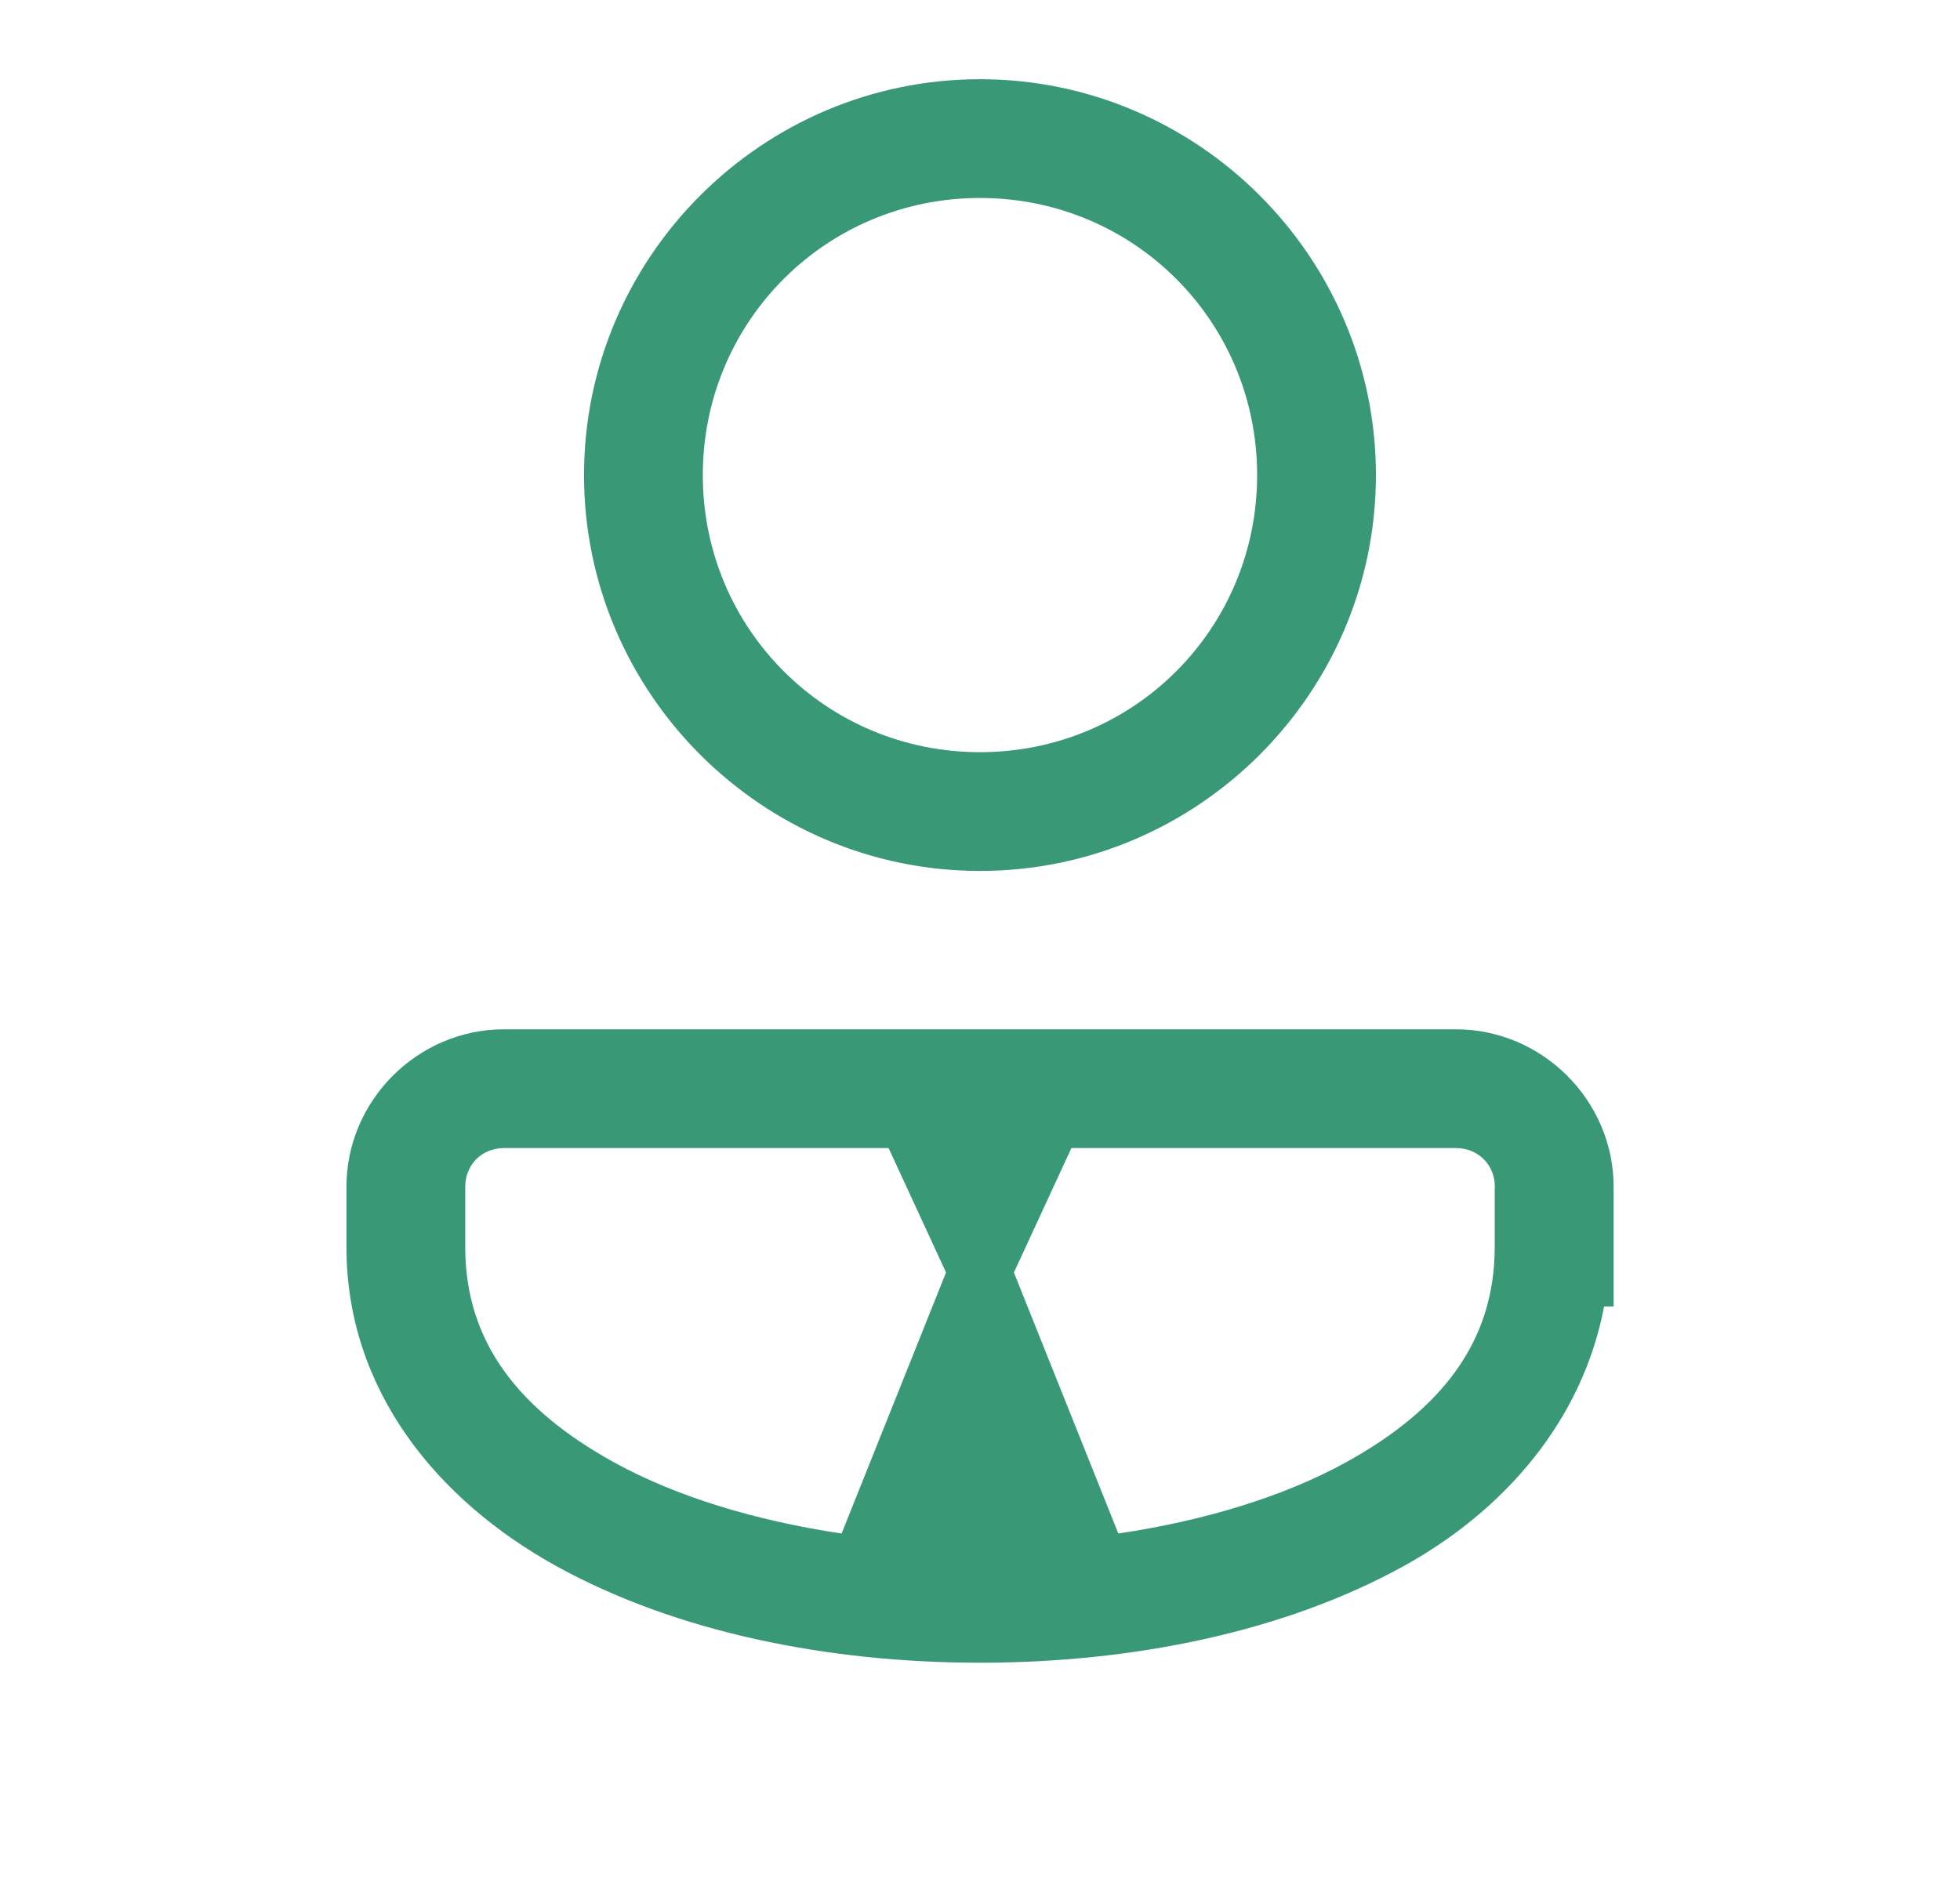 <svg width="33" height="32" viewBox="0 0 33 32" fill="none" xmlns="http://www.w3.org/2000/svg">
<path d="M16.5 1.334C12.83 1.334 9.833 4.331 9.833 8.001C9.833 11.671 12.83 14.667 16.5 14.667C20.17 14.667 23.166 11.671 23.166 8.001C23.166 4.331 20.17 1.334 16.5 1.334ZM16.5 3.334C19.089 3.334 21.166 5.411 21.166 8.001C21.166 10.59 19.089 12.667 16.5 12.667C13.911 12.667 11.833 10.59 11.833 8.001C11.833 5.411 13.911 3.334 16.5 3.334ZM8.485 17.334C7.032 17.334 5.833 18.533 5.833 19.986V21.001C5.833 23.403 7.353 25.262 9.371 26.376C11.389 27.489 13.945 28.001 16.5 28.001C19.054 28.001 21.61 27.489 23.629 26.376C25.349 25.426 26.645 23.909 27.008 22.001H27.168V19.986C27.168 18.533 25.967 17.334 24.514 17.334H8.485ZM8.485 19.334H14.961L15.928 21.429L14.17 25.825C12.731 25.611 11.389 25.206 10.337 24.626C8.73 23.739 7.833 22.598 7.833 21.001V19.986C7.833 19.614 8.113 19.334 8.485 19.334ZM18.039 19.334H24.514C24.886 19.334 25.168 19.614 25.168 19.986V20.001H25.166V21.001C25.166 22.598 24.269 23.739 22.662 24.626C21.61 25.206 20.268 25.611 18.829 25.825L17.071 21.429L18.039 19.334Z" fill="#399977"/>
</svg>
